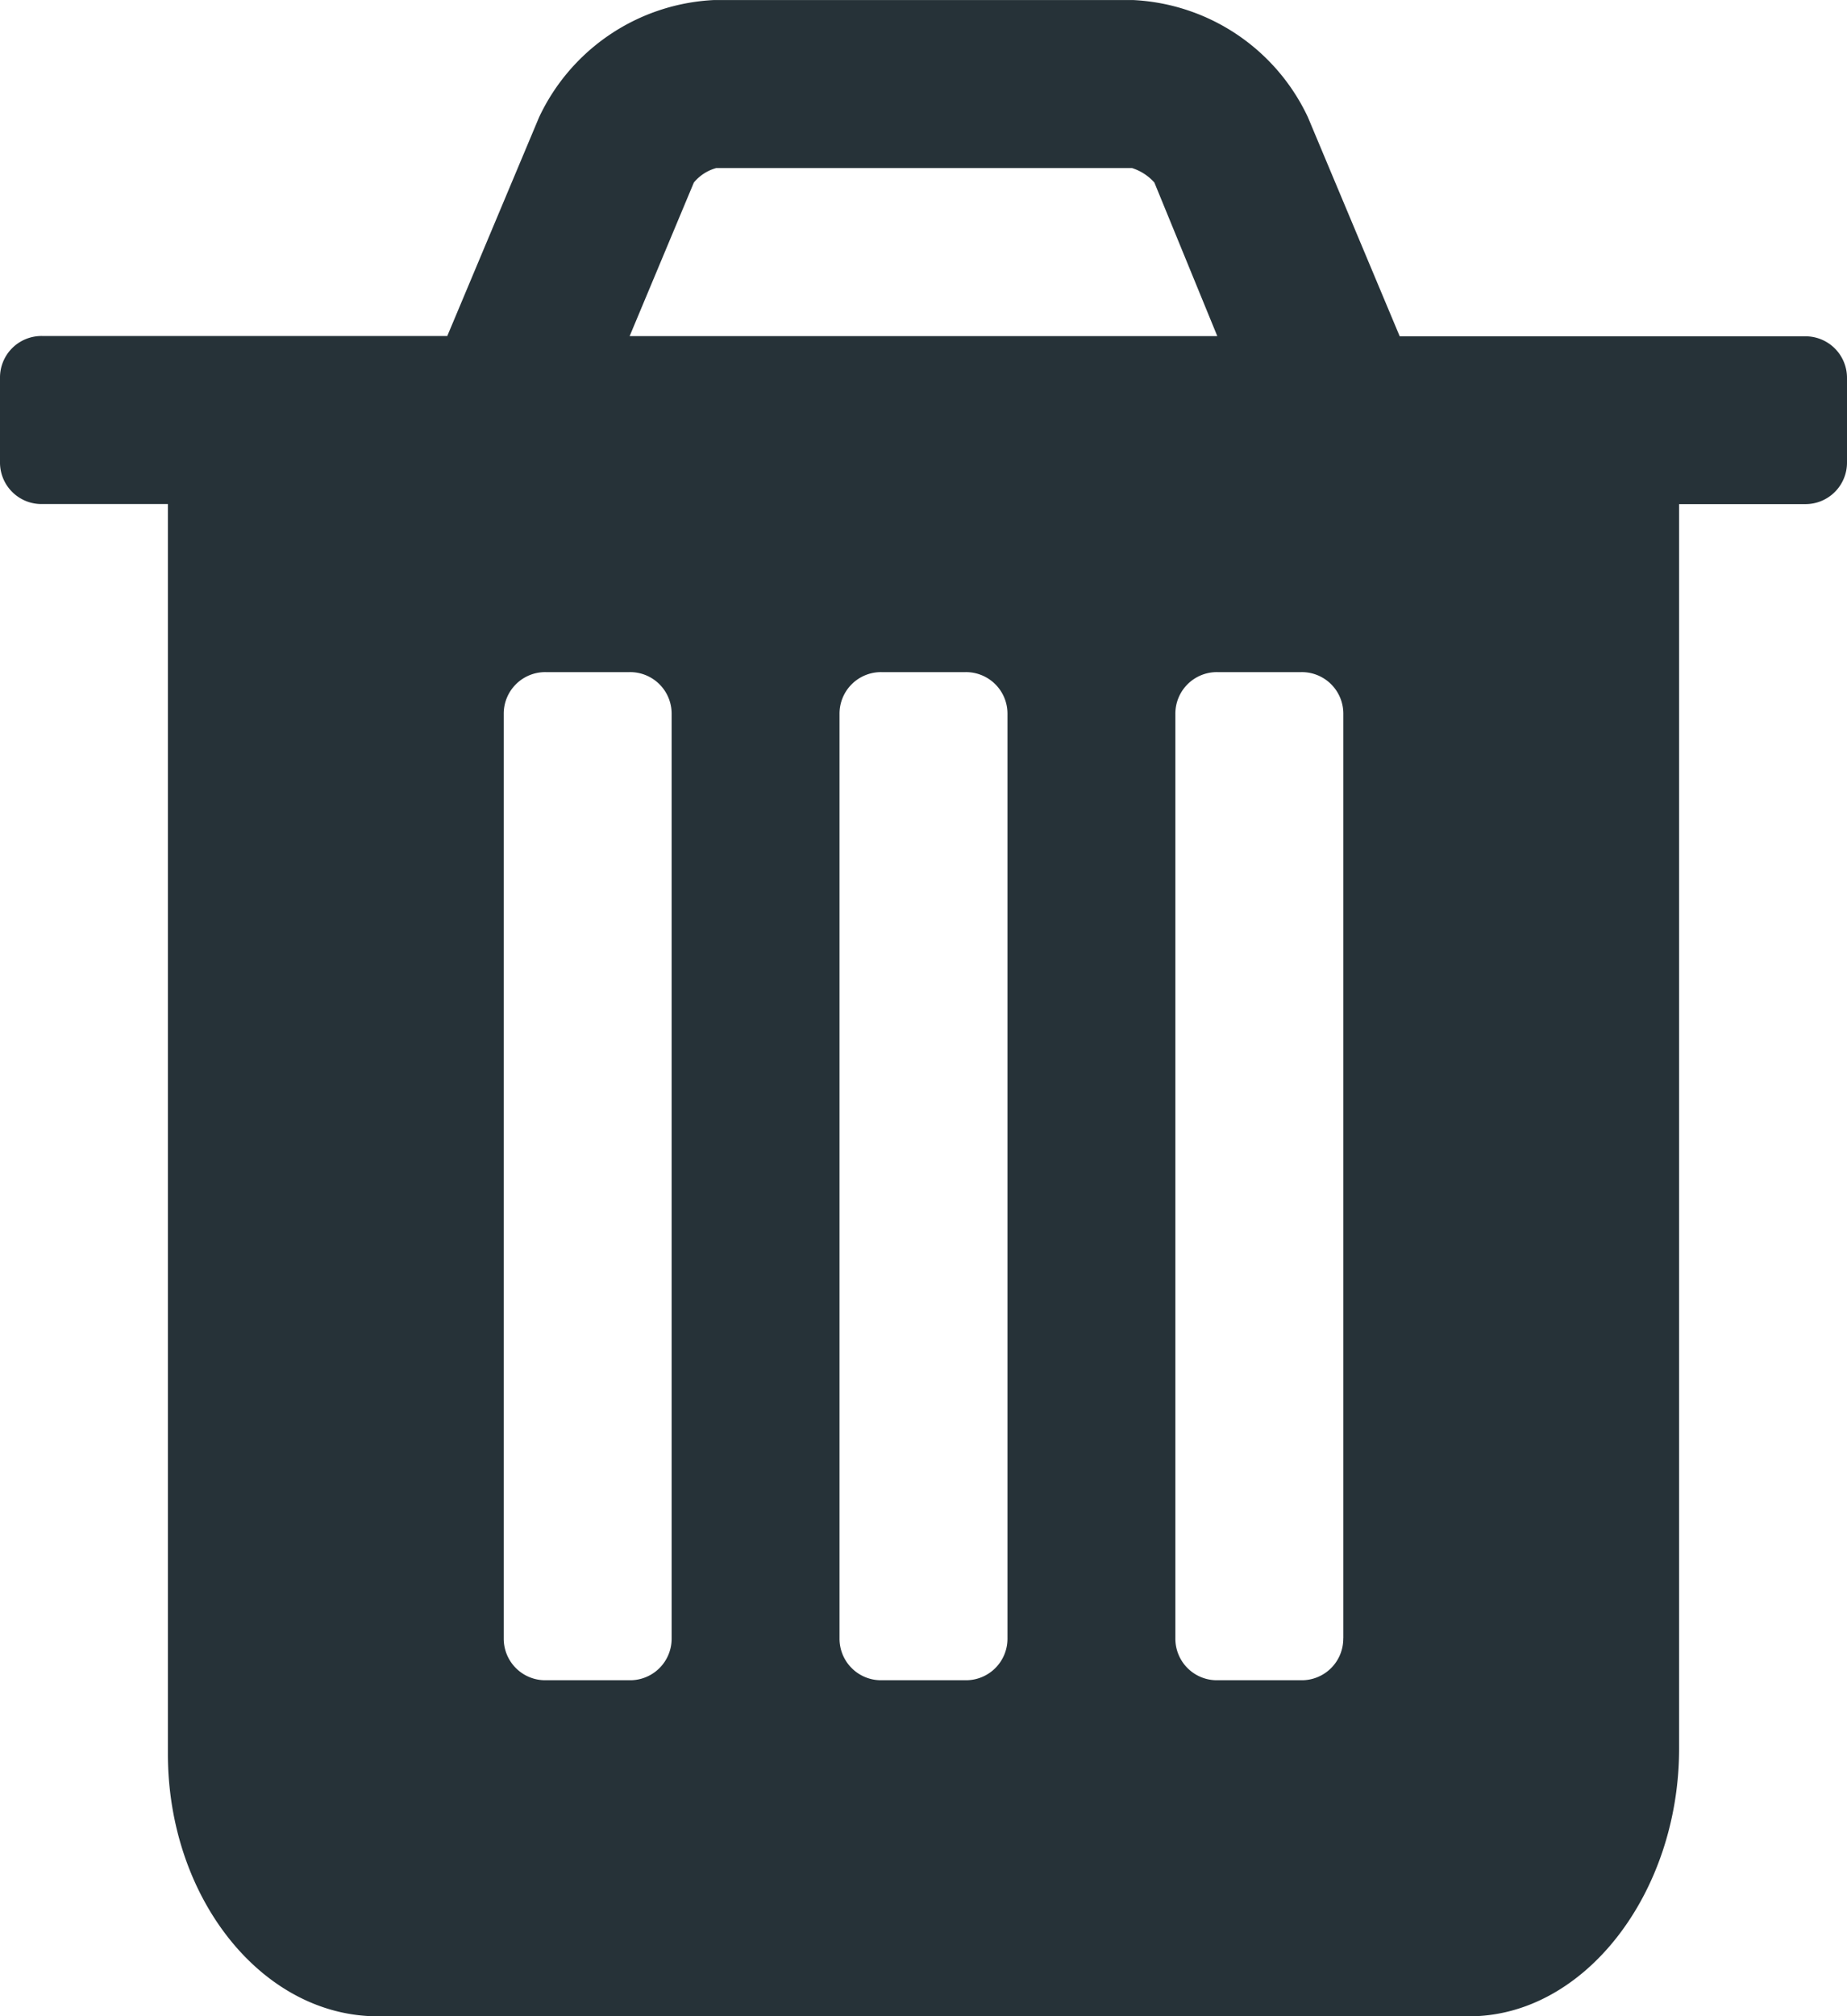 <svg xmlns="http://www.w3.org/2000/svg" width="30" height="32.727"><path d="M10.909 26.592v-15a.674.674 0 0 0-.682-.682H8.864a.674.674 0 0 0-.682.682v15a.674.674 0 0 0 .682.682h1.364a.674.674 0 0 0 .681-.682Zm5.455 0v-15a.674.674 0 0 0-.682-.682h-1.364a.674.674 0 0 0-.682.682v15a.674.674 0 0 0 .682.682h1.364a.674.674 0 0 0 .682-.682Zm5.455 0v-15a.674.674 0 0 0-.682-.682h-1.364a.674.674 0 0 0-.682.682v15a.674.674 0 0 0 .682.682h1.364a.674.674 0 0 0 .681-.682ZM10.227 5.456h9.545L18.75 2.963a.817.817 0 0 0-.363-.235h-6.754a.718.718 0 0 0-.363.235ZM30 6.138v1.363a.674.674 0 0 1-.682.682h-2.045v20.2c0 2.344-1.534 4.346-3.409 4.346H6.136c-1.875 0-3.409-1.917-3.409-4.261V8.182H.682A.674.674 0 0 1 0 7.501V6.136a.674.674 0 0 1 .682-.682h6.583l1.492-3.553a3.315 3.315 0 0 1 2.834-1.9h6.818a3.314 3.314 0 0 1 2.834 1.9l1.492 3.558h6.584a.674.674 0 0 1 .681.677Z" fill="#263238"/></svg>
